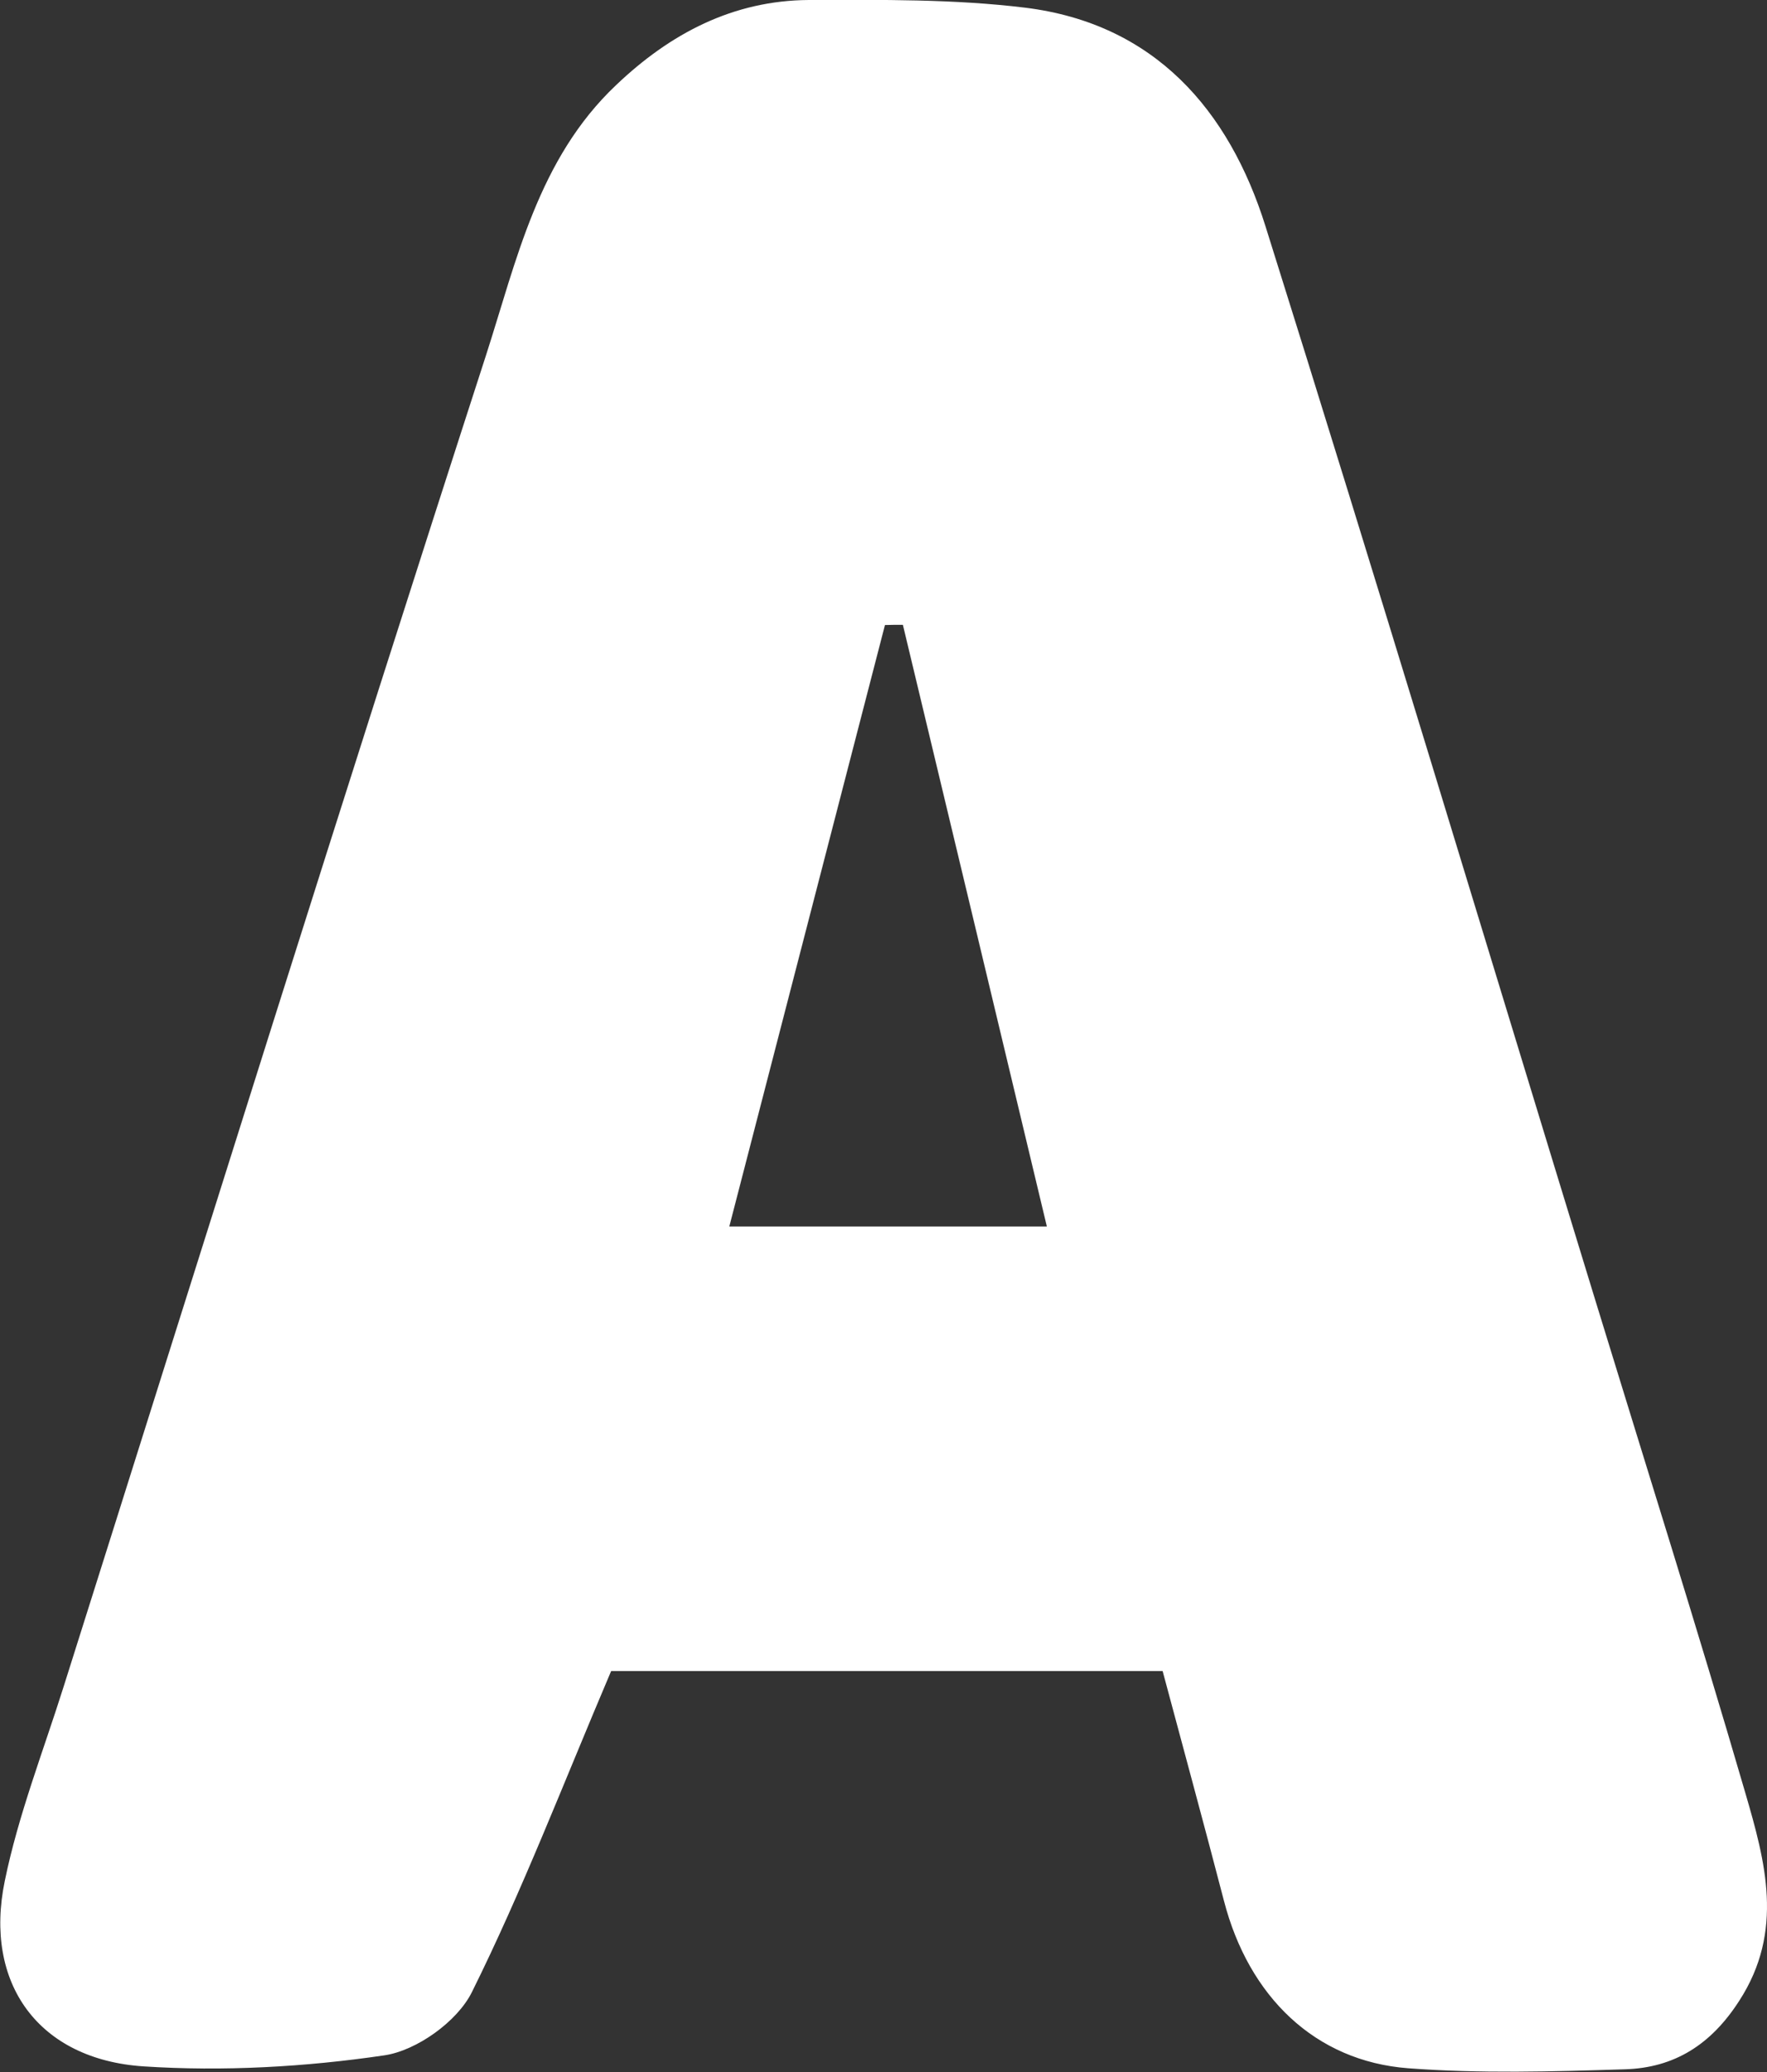 <?xml version="1.0" encoding="UTF-8"?>
<svg id="_레이어_2" data-name="레이어 2" xmlns="http://www.w3.org/2000/svg" viewBox="0 0 84.8 99.42">
  <rect x="0" y="0" width="84.8" height="99.42" fill="#333333" stroke="none"/>
  <defs>
    <style>
      .cls-1 {
        fill: #fff;
        stroke-width: 0px;
      }
    </style>
  </defs>
  <g id="_레이어_1-2" data-name="레이어 1">
    <path class="cls-1" d="M55.8,80.18h-26.47c-2.33,5.48-4.28,10.57-6.69,15.42-.7,1.4-2.64,2.79-4.19,3.02-3.8.56-7.73.78-11.56.53-5.03-.33-7.68-3.97-6.66-8.9.65-3.17,1.85-6.23,2.83-9.34,6.73-21.29,13.38-42.61,20.26-63.85,1.47-4.55,2.5-9.43,6.24-12.97C32.17,1.6,35.19.02,38.82,0c3.46-.01,6.96-.05,10.39.37,6.19.77,9.77,4.9,11.52,10.48,5.39,17.15,10.57,34.38,15.84,51.57,2.41,7.87,4.89,15.72,7.19,23.61.96,3.29,1.88,6.62-.29,9.97-1.36,2.12-3.13,3.22-5.49,3.29-3.46.11-6.95.21-10.4-.05-4.47-.34-7.65-3.44-8.84-8.03-.97-3.73-1.99-7.46-2.95-11.05ZM35,58.85h15.24c-2.36-9.86-4.63-19.37-6.91-28.87-.29,0-.57,0-.86.01-2.47,9.54-4.94,19.09-7.47,28.86Z"/>
  </g>
</svg>